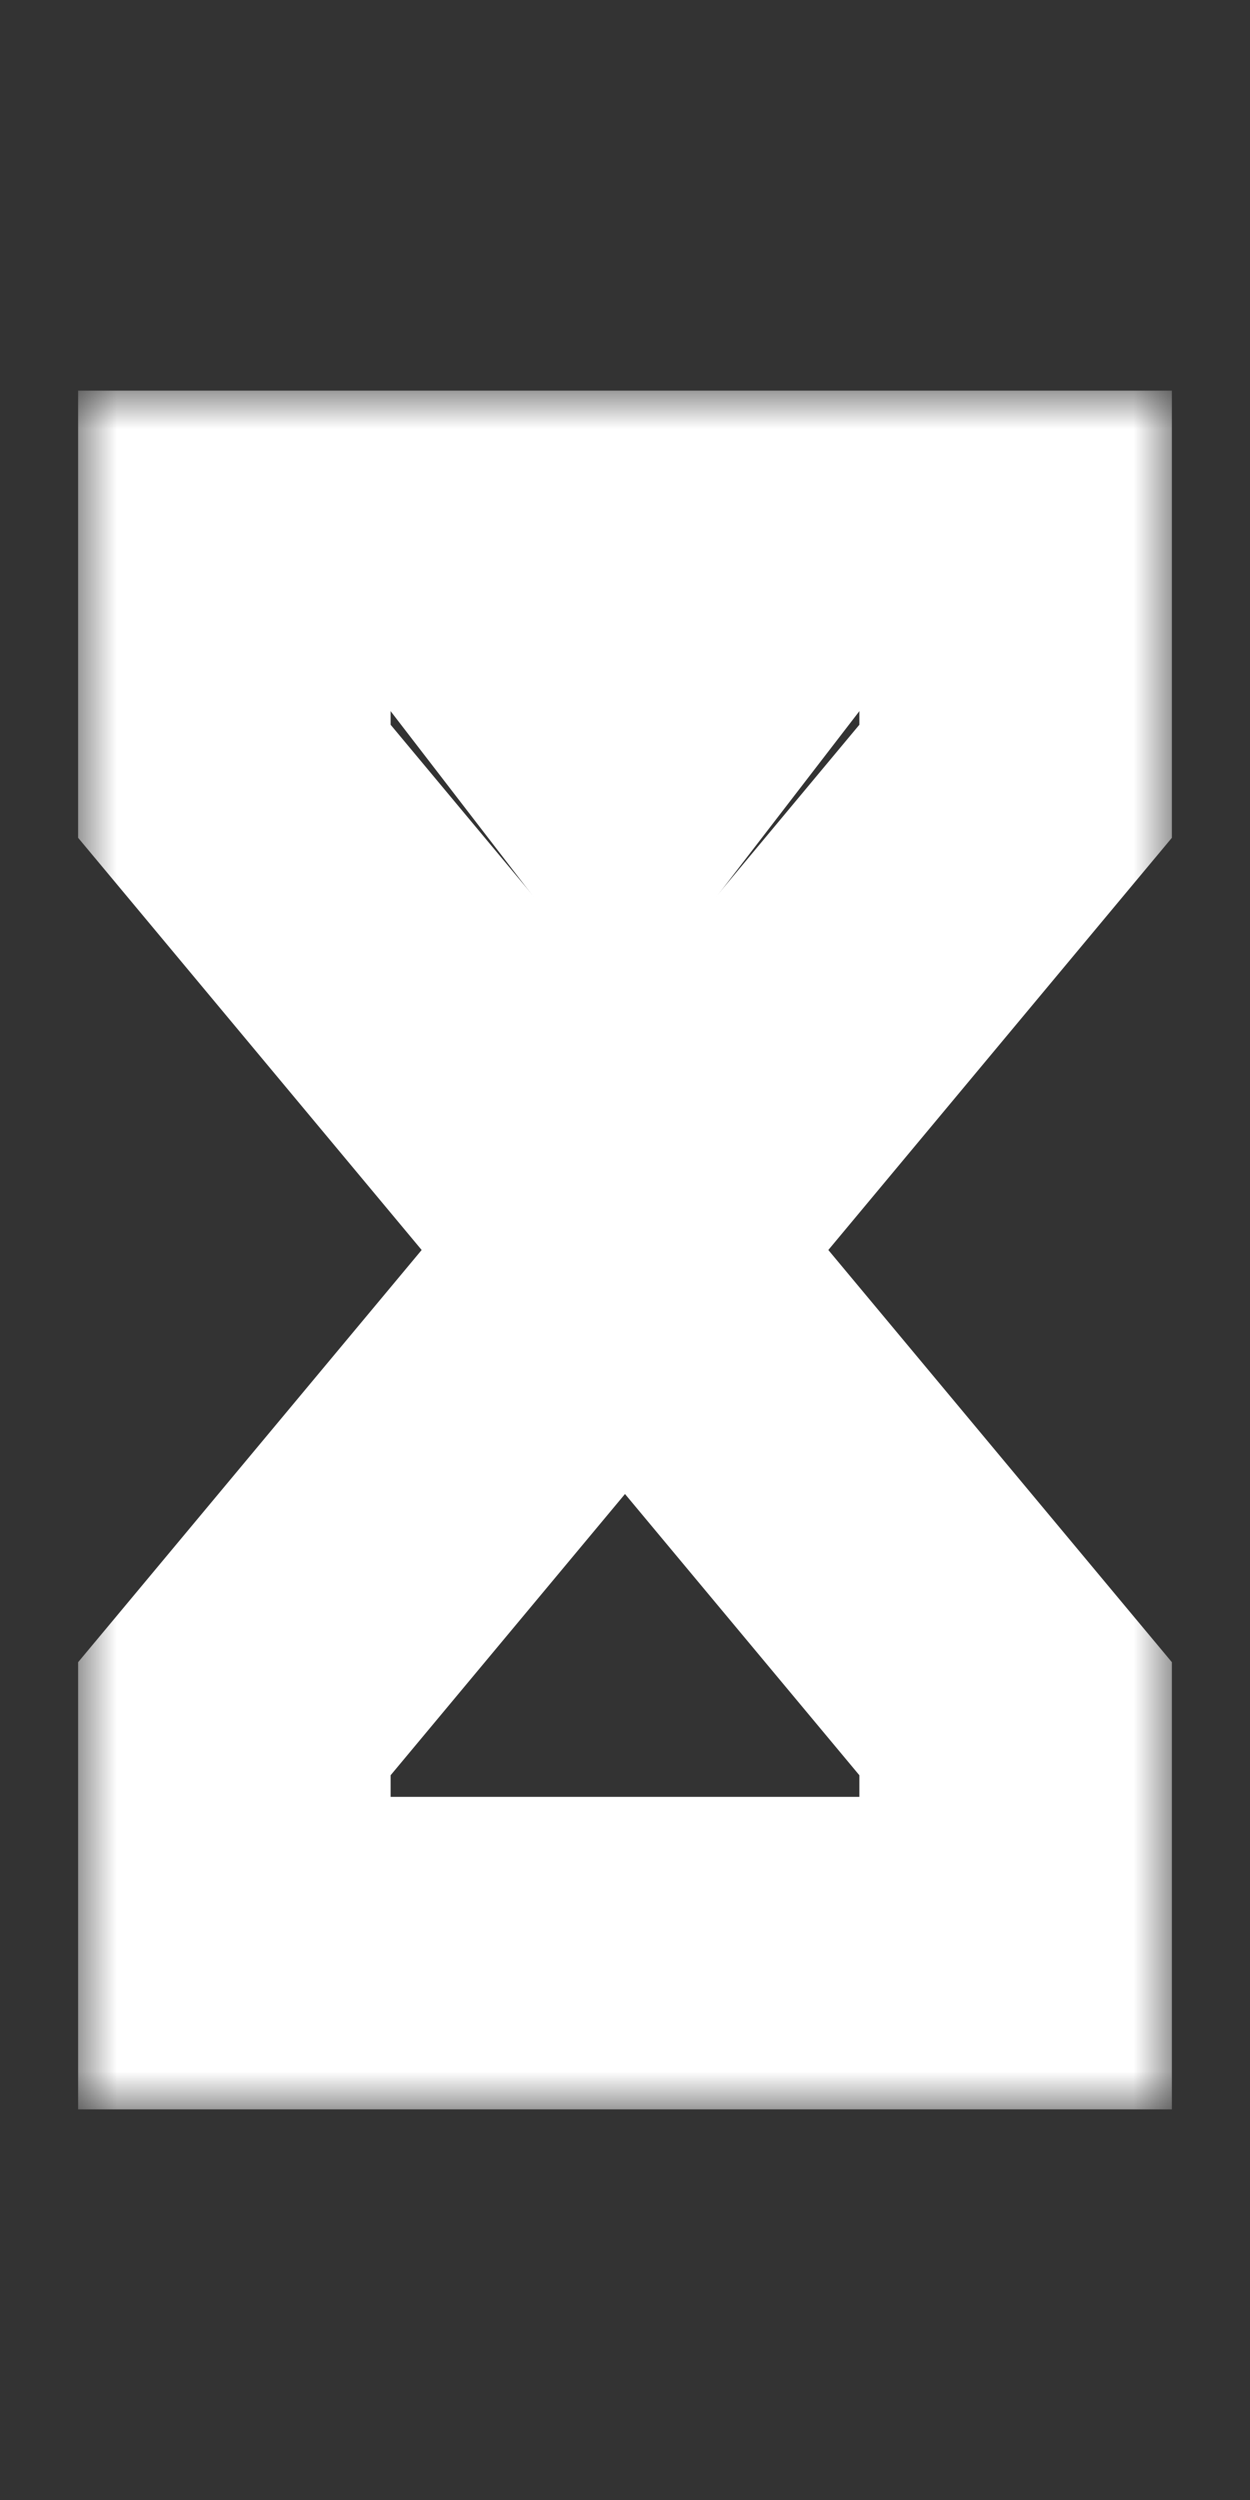<svg width="16" height="32" viewBox="0 0 16 32" fill="none" xmlns="http://www.w3.org/2000/svg">
<rect x="0" y="0" width="16" height="32" fill="#333333" stroke="none"/>
<mask id="path-1-outside-1_327_295" maskUnits="userSpaceOnUse" x="1" y="5" width="14" height="22" fill="black">
<rect fill="white" x="1" y="5" width="14" height="22"/>
<path fill-rule="evenodd" clip-rule="evenodd" d="M8 16L3 22V25H13V22L8 16ZM8 16L13 10V7H3V10L8 16Z"/>
</mask>
<path d="M3 22H1V21.276L1.464 20.72L3 22ZM3 25V27H1V25H3ZM13 25H15V27H13V25ZM13 22L14.536 20.72L15 21.276V22H13ZM13 10H15V10.724L14.536 11.28L13 10ZM13 7V5H15V7H13ZM3 7H1V5H3V7ZM3 10L1.464 11.28L1 10.724V10H3ZM1.464 20.72L6.464 14.72L9.536 17.28L4.536 23.28L1.464 20.72ZM1 25V22H5V25H1ZM13 27H3V23H13V27ZM15 22V25H11V22H15ZM9.536 14.72L14.536 20.72L11.464 23.28L6.464 17.28L9.536 14.72ZM6.464 14.72L11.464 8.72L14.536 11.28L9.536 17.28L6.464 14.72ZM11 10V7H15V10H11ZM13 9H3V5H13V9ZM5 7V10H1V7H5ZM4.536 8.72L9.536 14.72L6.464 17.28L1.464 11.28L4.536 8.72Z" fill="white" mask="url(#path-1-outside-1_327_295)"/>
<path d="M8 13L11.464 8.5H4.536L8 13Z" fill="white"/>
</svg>
